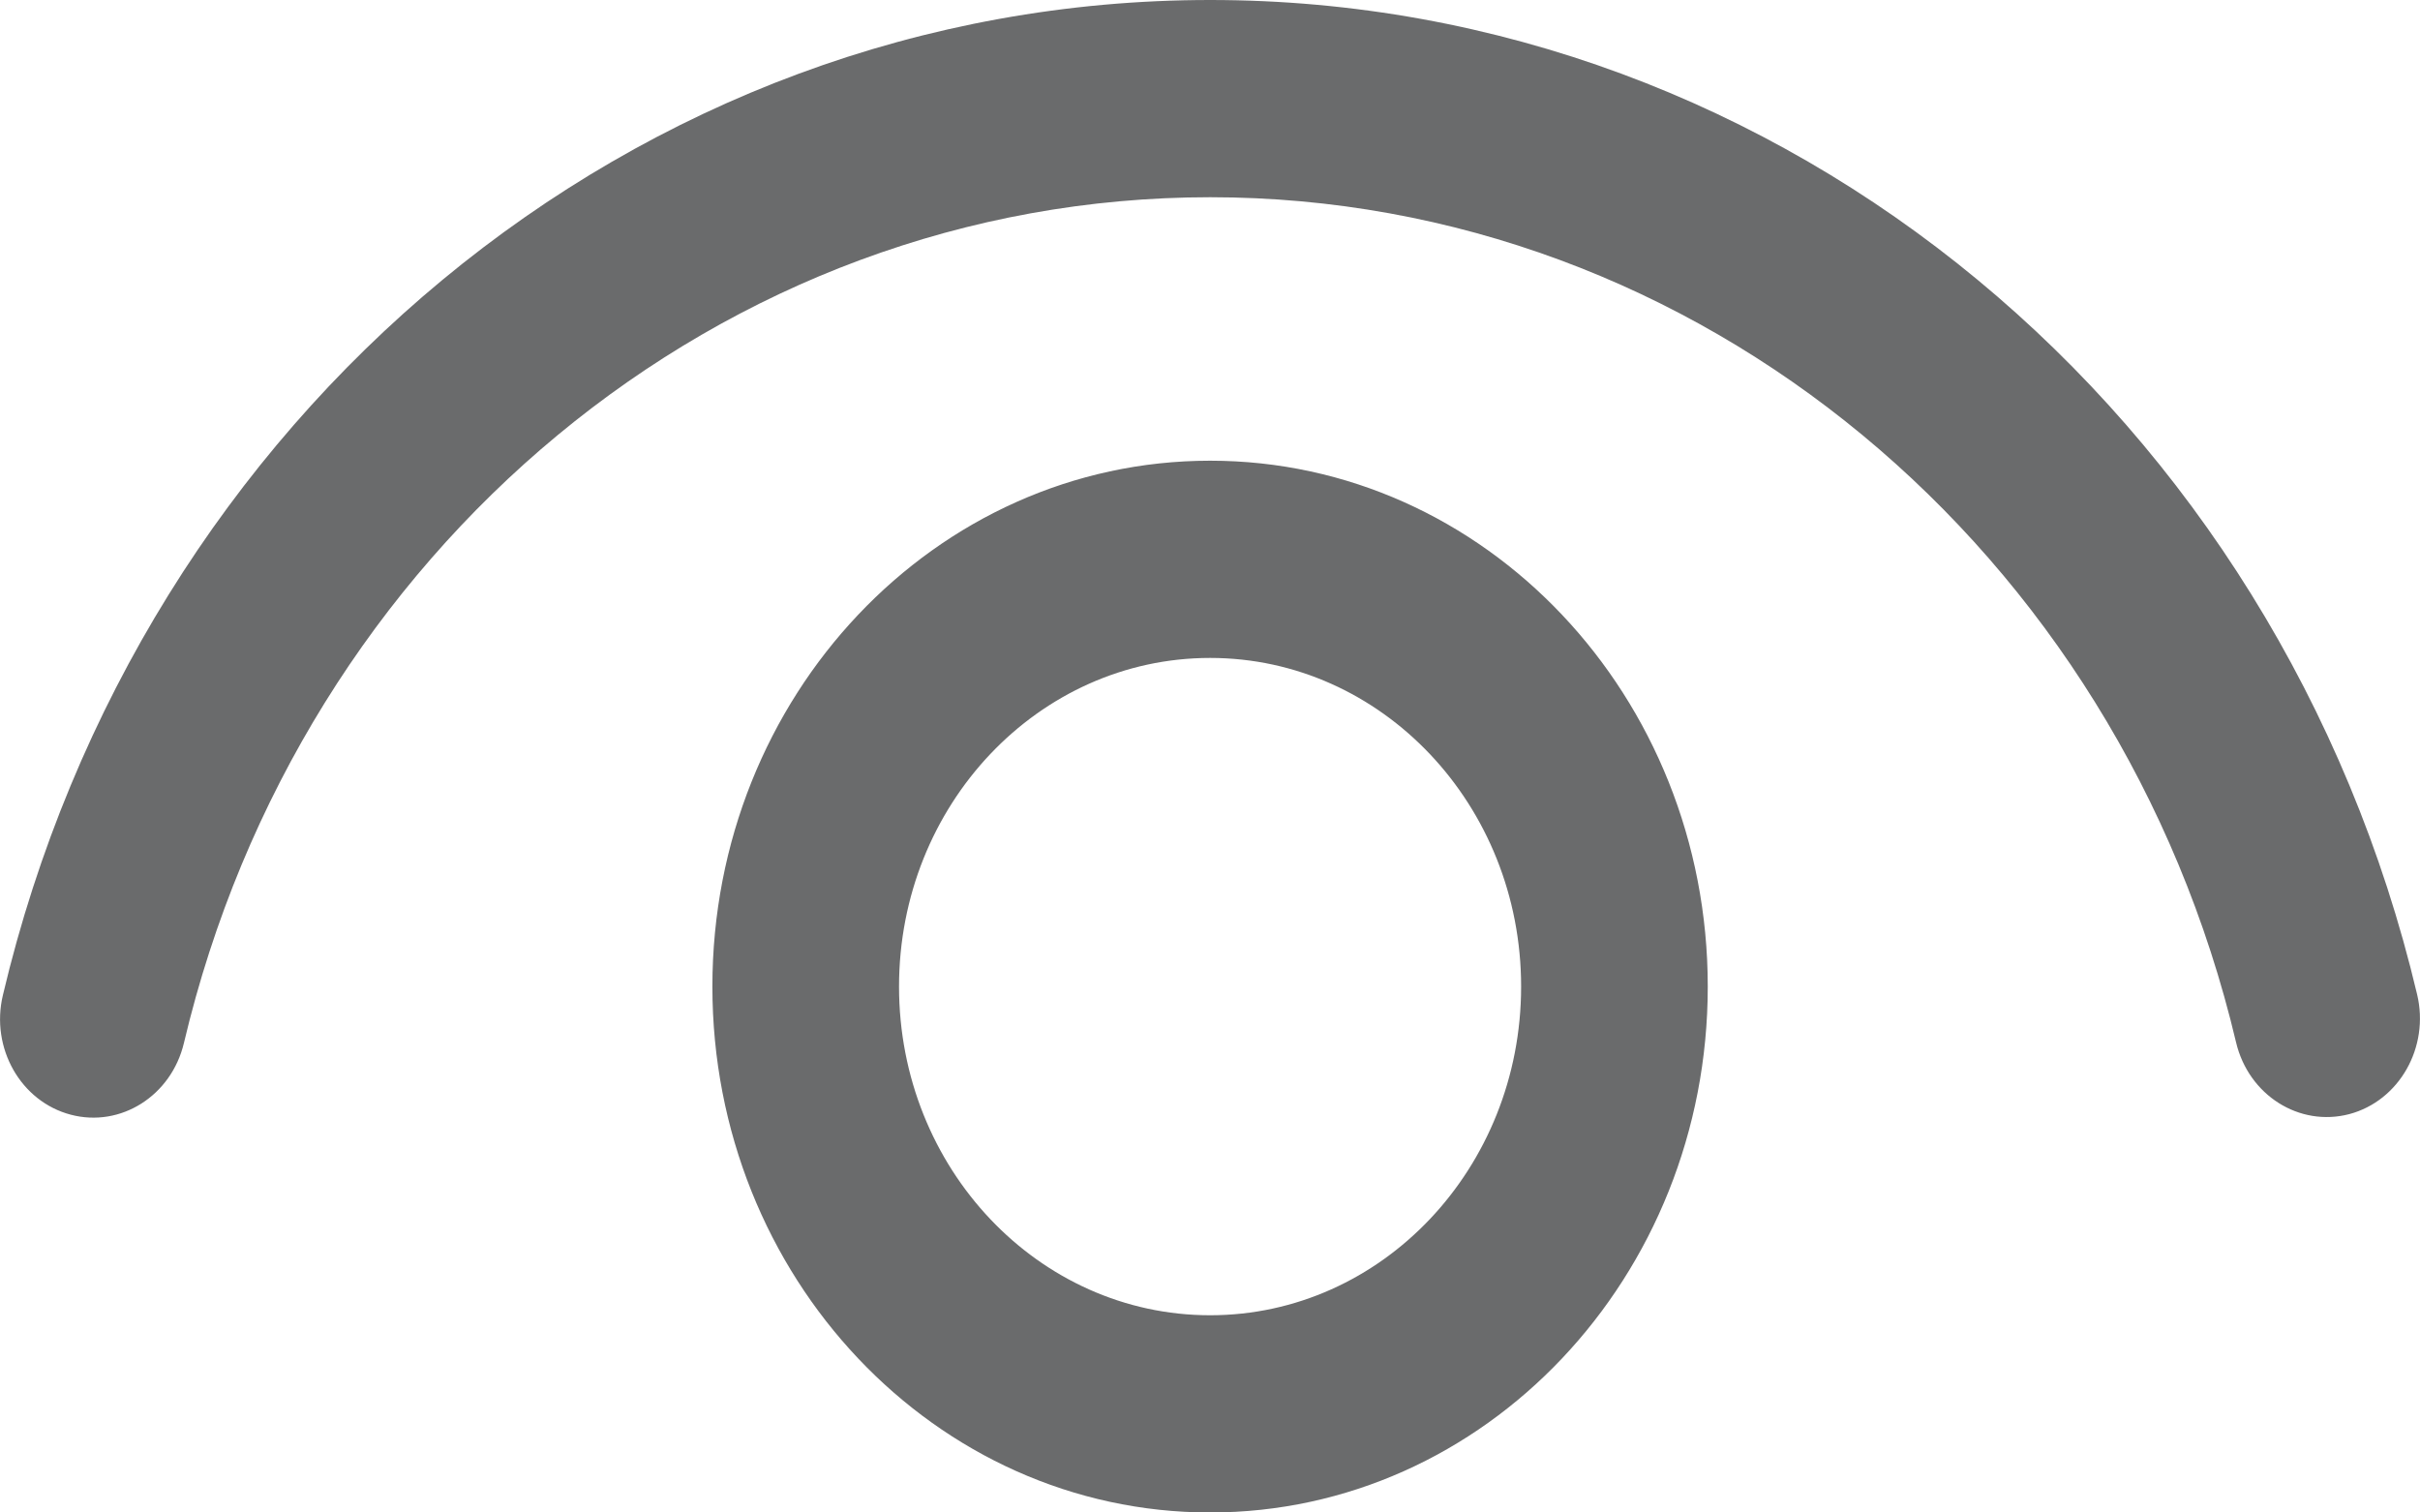 <svg width="16" height="10" viewBox="0 0 16 10" fill="none" xmlns="http://www.w3.org/2000/svg">
<path d="M8.001 3.046C9.818 3.046 11.291 4.603 11.291 6.523C11.291 8.443 9.818 10 8.001 10C6.183 10 4.71 8.443 4.71 6.523C4.71 4.603 6.183 3.046 8.001 3.046ZM8.001 4.35C6.865 4.35 5.944 5.323 5.944 6.523C5.944 7.723 6.865 8.696 8.001 8.696C9.136 8.696 10.057 7.723 10.057 6.523C10.057 5.323 9.136 4.35 8.001 4.35ZM8.001 0C11.796 0 15.072 2.738 15.981 6.575C16.064 6.924 15.863 7.278 15.533 7.366C15.202 7.453 14.867 7.241 14.784 6.892C14.012 3.632 11.226 1.304 8.001 1.304C4.773 1.304 1.987 3.634 1.216 6.896C1.133 7.245 0.798 7.457 0.468 7.37C0.137 7.283 -0.064 6.929 0.019 6.58C0.926 2.74 4.203 0 8.001 0Z" fill="#6A6B6C"/>
</svg>
